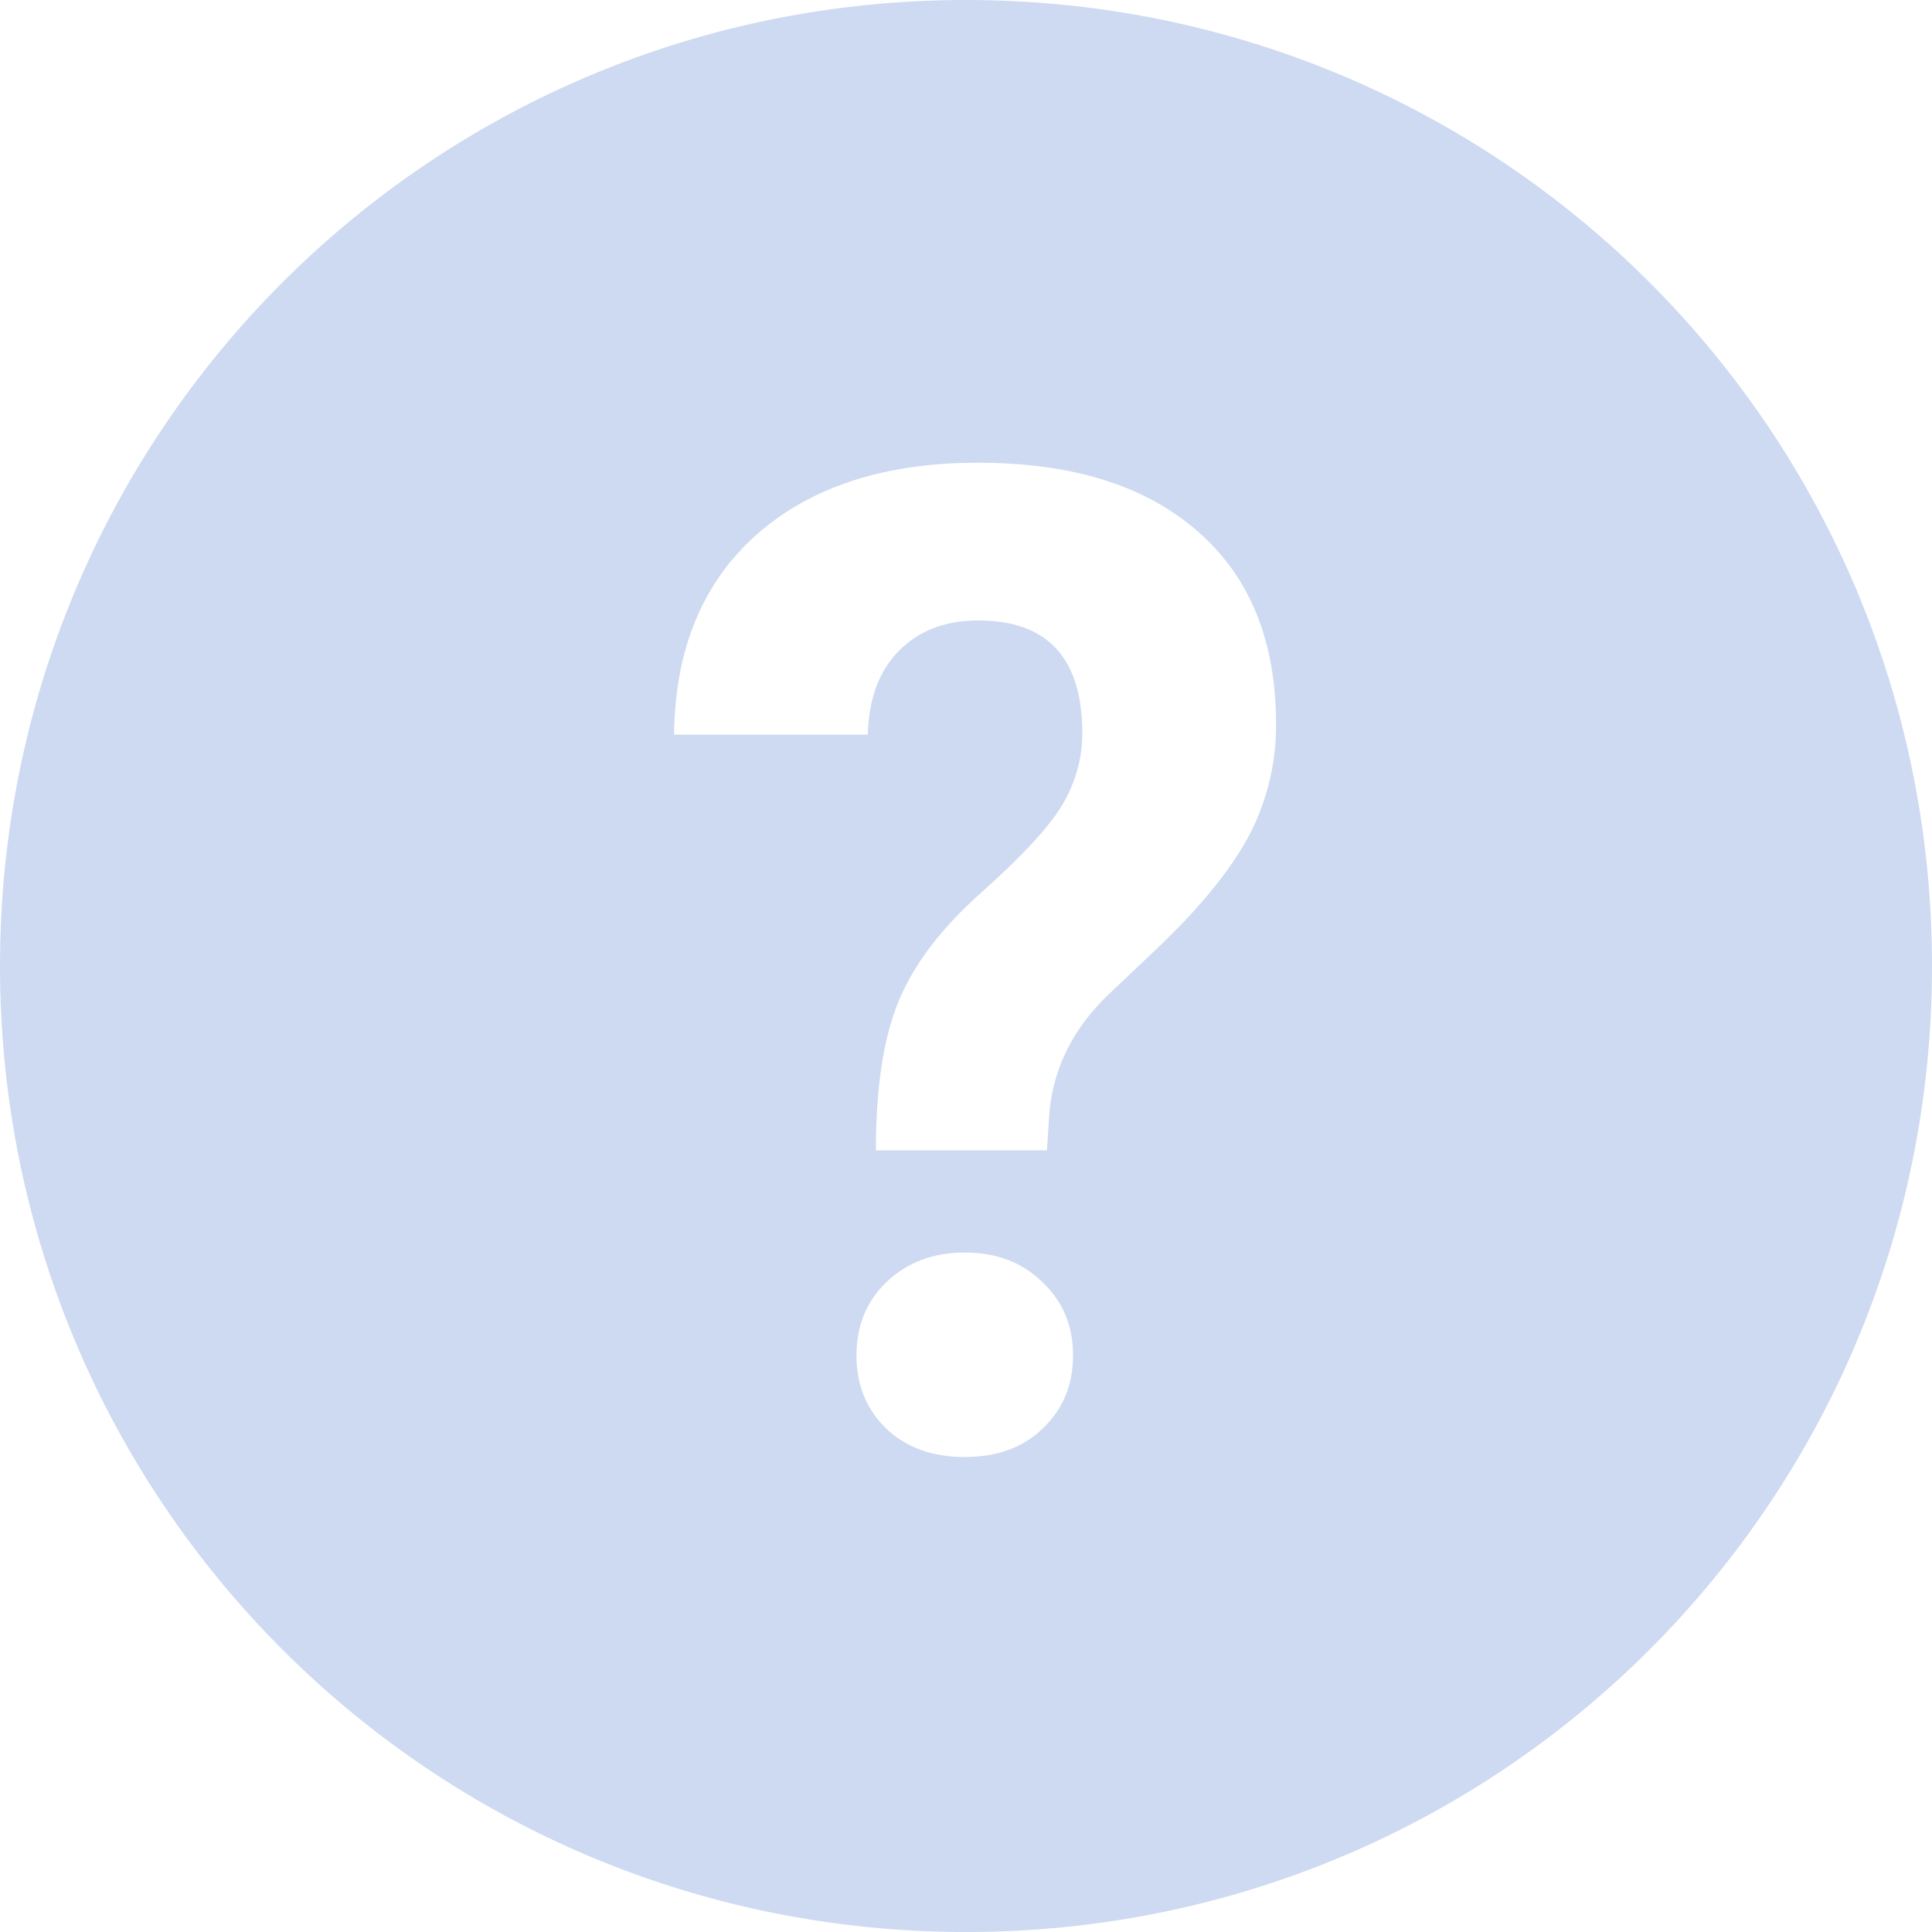 <svg width="20" height="20" viewBox="0 0 20 20" fill="none" xmlns="http://www.w3.org/2000/svg">
<path fill-rule="evenodd" clip-rule="evenodd" d="M0 10C0 4.463 4.463 0 10 0C15.537 0 20 4.463 20 10C20 15.537 15.537 20 10 20C4.463 20 0 15.537 0 10ZM9.302 10.365C9.145 10.748 9.067 11.262 9.067 11.908H10.838L10.866 11.486C10.916 11.034 11.117 10.64 11.467 10.303L12.028 9.771C12.466 9.346 12.772 8.961 12.948 8.615C13.123 8.265 13.21 7.894 13.21 7.502C13.21 6.639 12.941 5.973 12.401 5.503C11.862 5.028 11.103 4.79 10.125 4.79C9.157 4.79 8.391 5.039 7.829 5.537C7.271 6.035 6.987 6.725 6.978 7.605H8.984C8.993 7.236 9.099 6.948 9.302 6.741C9.51 6.529 9.784 6.423 10.125 6.423C10.845 6.423 11.204 6.812 11.204 7.592C11.204 7.85 11.135 8.097 10.997 8.332C10.859 8.562 10.58 8.864 10.16 9.238C9.745 9.607 9.459 9.983 9.302 10.365ZM9.178 13.271C8.97 13.469 8.866 13.723 8.866 14.032C8.866 14.336 8.968 14.587 9.171 14.786C9.378 14.984 9.65 15.083 9.987 15.083C10.324 15.083 10.593 14.984 10.796 14.786C11.004 14.587 11.108 14.336 11.108 14.032C11.108 13.723 11.002 13.469 10.789 13.271C10.582 13.068 10.314 12.966 9.987 12.966C9.66 12.966 9.39 13.068 9.178 13.271Z" fill="#CDDAF1"/>
</svg>

